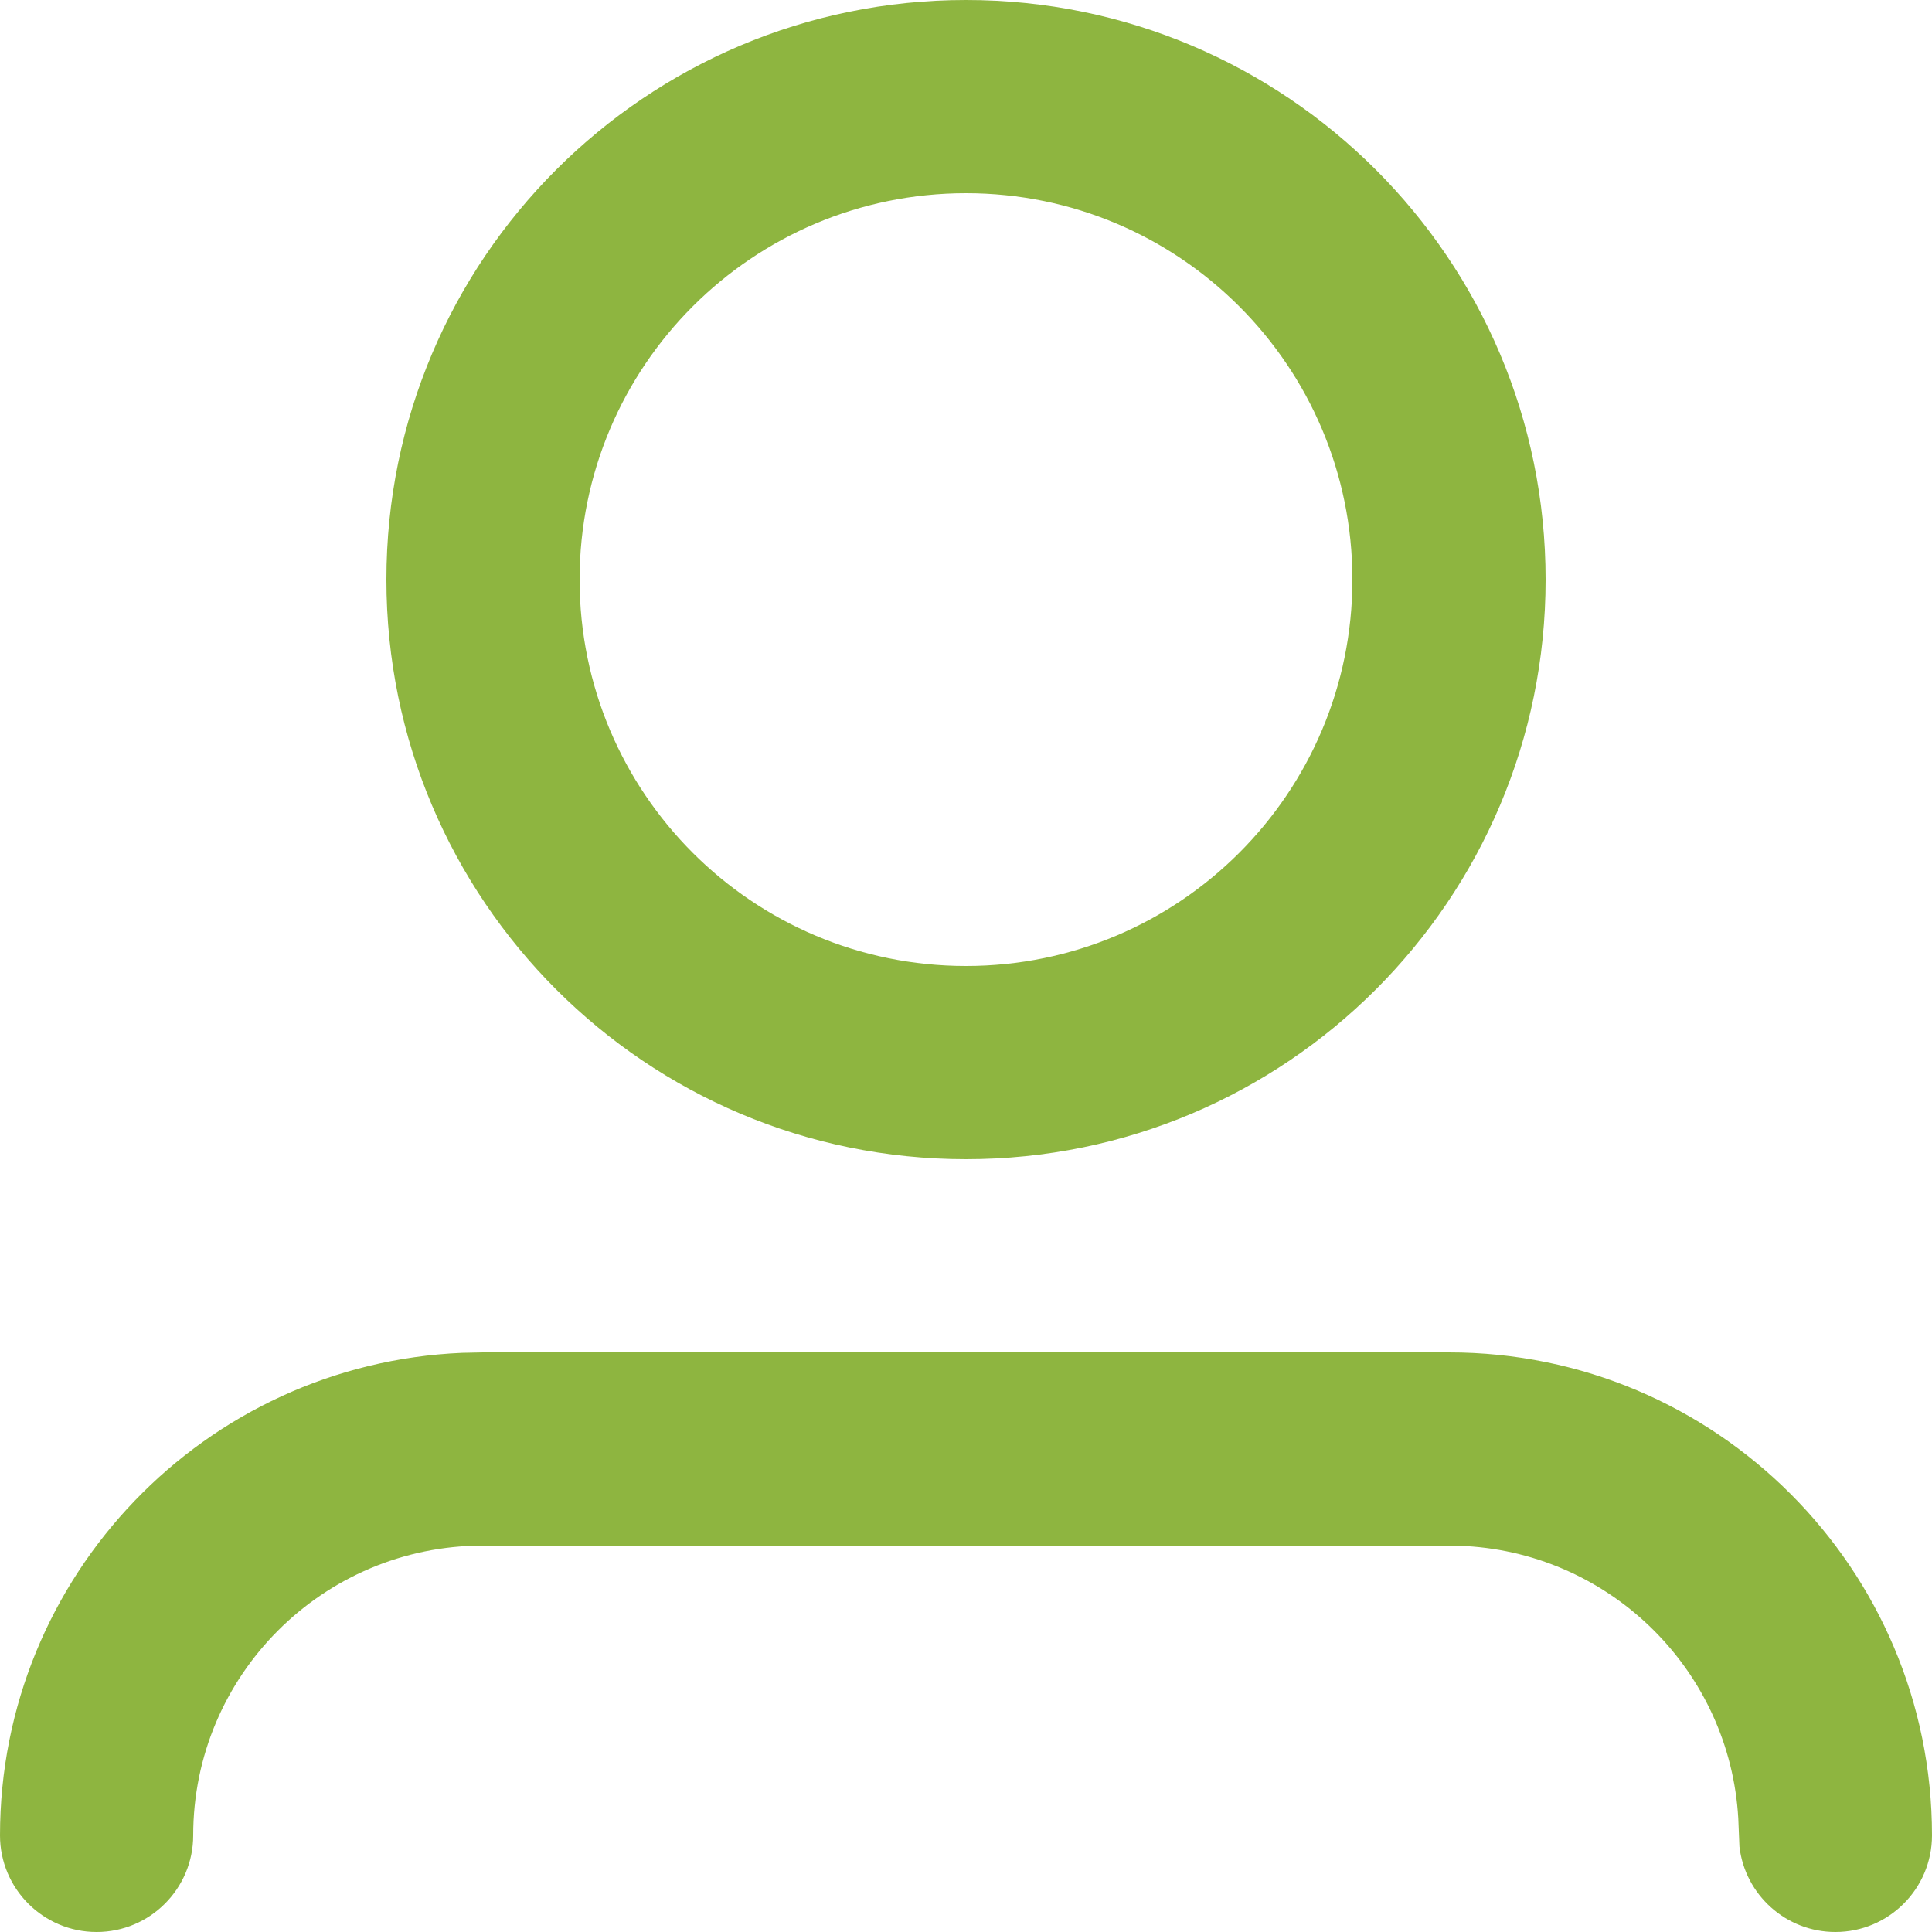 <svg width="30" height="30" viewBox="0 0 30 30" fill="none" xmlns="http://www.w3.org/2000/svg">
<path fill-rule="evenodd" clip-rule="evenodd" d="M7.5 21H22.5C26.642 21 30 24.358 30 28.5C30 29.328 29.328 30 28.5 30C27.731 30 27.097 29.421 27.01 28.675L26.992 28.236C26.861 25.961 25.039 24.139 22.764 24.008L22.5 24H7.5C5.015 24 3 26.015 3 28.5C3 29.328 2.328 30 1.5 30C0.672 30 0 29.328 0 28.5C0 24.467 3.183 21.177 7.175 21.007L7.5 21H22.5H7.5ZM15 0C19.971 0 24 4.029 24 9C24 13.971 19.971 18 15 18C10.029 18 6 13.971 6 9C6 4.029 10.029 0 15 0ZM15 3C11.686 3 9 5.686 9 9C9 12.314 11.686 15 15 15C18.314 15 21 12.314 21 9C21 5.686 18.314 3 15 3Z" fill="#8EB540"/>
</svg>
